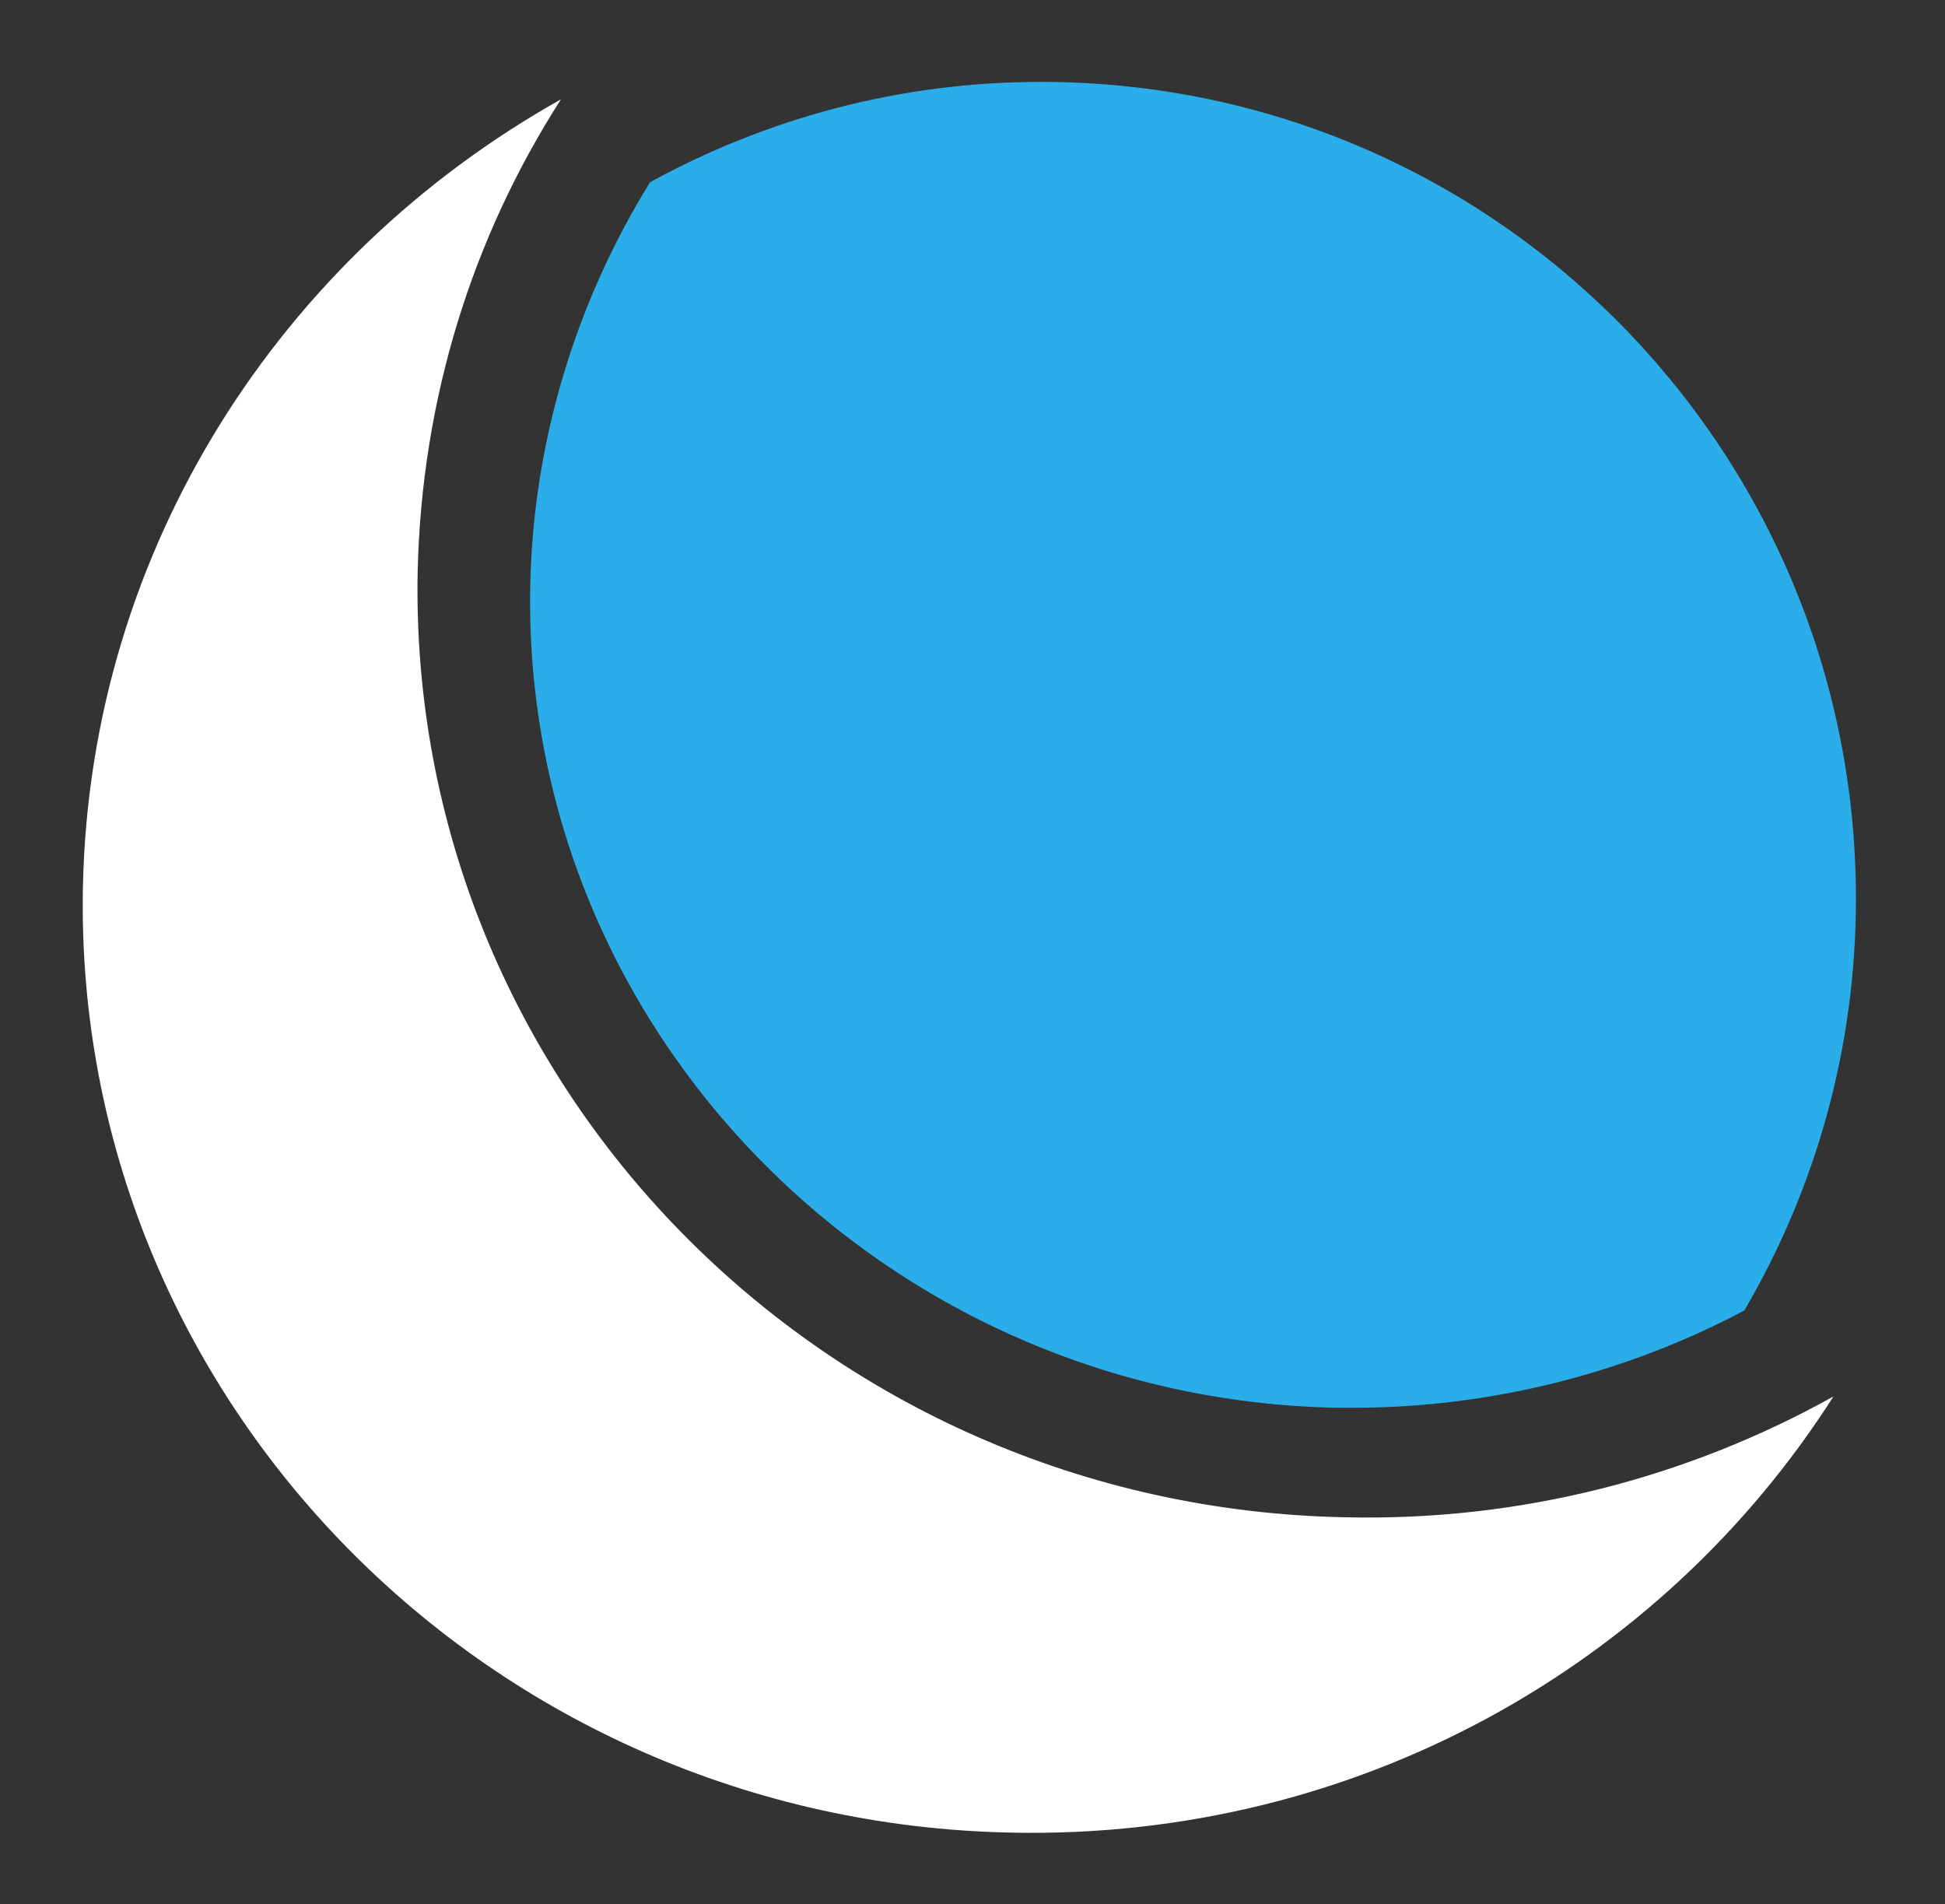 <?xml version="1.0" encoding="utf-8"?>
<!-- Generator: Adobe Illustrator 19.2.0, SVG Export Plug-In . SVG Version: 6.00 Build 0)  -->
<!DOCTYPE svg PUBLIC "-//W3C//DTD SVG 1.1//EN" "http://www.w3.org/Graphics/SVG/1.1/DTD/svg11.dtd">
<svg version="1.1" id="Layer_1" xmlns="http://www.w3.org/2000/svg" xmlns:xlink="http://www.w3.org/1999/xlink" x="0px" y="0px"
	 viewBox="0 0 190 186" style="enable-background:new 0 0 190 186;" xml:space="preserve">
<rect x="0" y="0" width="190" height="186" fill="#333333" stroke="none"/>
<style type="text/css">
	.st0{clip-path:url(#SVGID_2_);fill:#FFFFFF;}
	.st1{clip-path:url(#SVGID_2_);fill:#2BADE9;}
</style>
<g>
	<defs>
		<rect id="SVGID_1_" x="8.1" y="8" width="173.2" height="171"/>
	</defs>
	<clipPath id="SVGID_2_">
		<use xlink:href="#SVGID_1_"  style="overflow:visible;"/>
	</clipPath>
	<path class="st0" d="M179.1,136.4c-14,7.8-30.3,12.2-47.7,11.8c-51.1-1-91.6-42.4-90.6-92.4c0.4-17,5.4-32.7,14-46.1
		C27.5,25,8.8,53.5,8.1,86.6c-1,50,39.6,91.4,90.7,92.4C132.6,179.7,162.4,162.6,179.1,136.4"/>
	<path class="st1" d="M130.5,137.5c0.6,0,1.1,0,1.7,0c13.3,0,26.5-3.3,38.2-9.5c6.9-11.8,10.9-25.5,10.9-40.2
		c0-44.1-35.6-79.8-79.6-79.8c-13.9,0-26.9,3.6-38.2,9.8c-7.3,11.8-11.4,25.4-11.7,39.3C50.9,100.5,86.2,136.6,130.5,137.5"/>
</g>
</svg>
